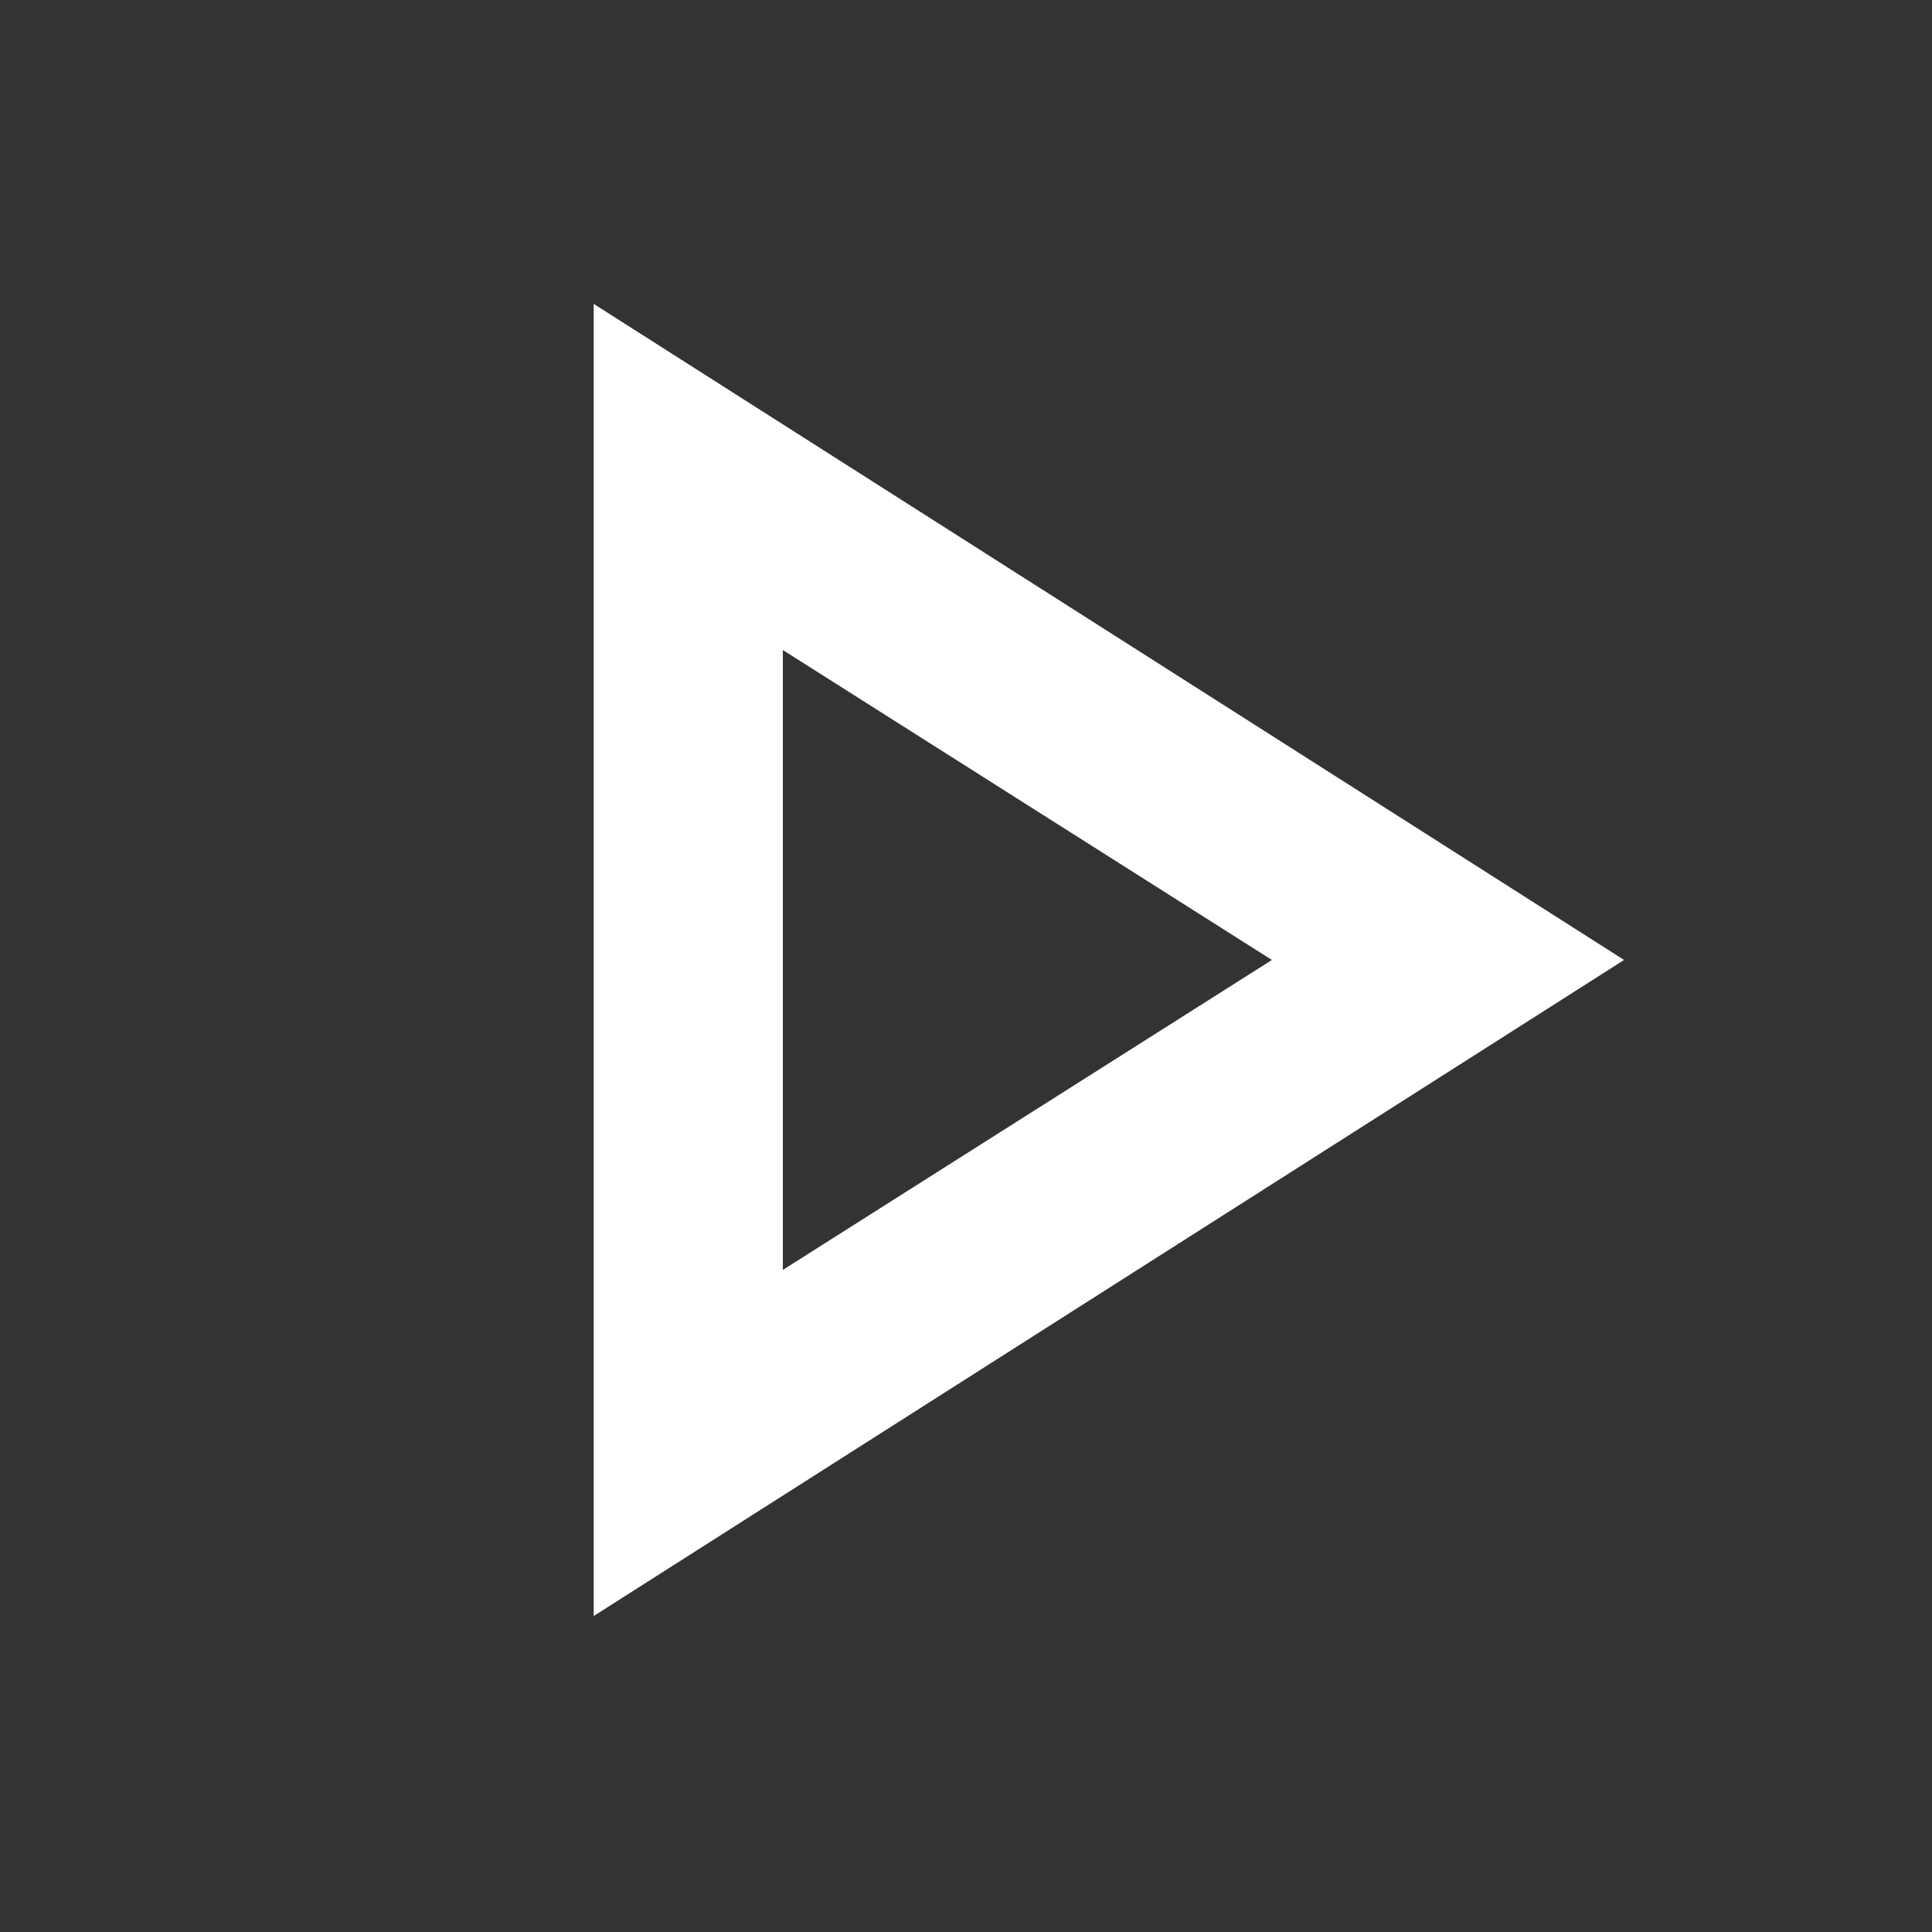 <svg xmlns="http://www.w3.org/2000/svg" height="48" width="48"><rect width="100%" height="100%" fill="#333333" stroke="none"/><path fill="#FFFFFF" d="M14.75 40.15V7.55l25.6 16.3Zm4.7-16.3Zm0 7.7 12.15-7.7-12.15-7.7Z"/></svg>